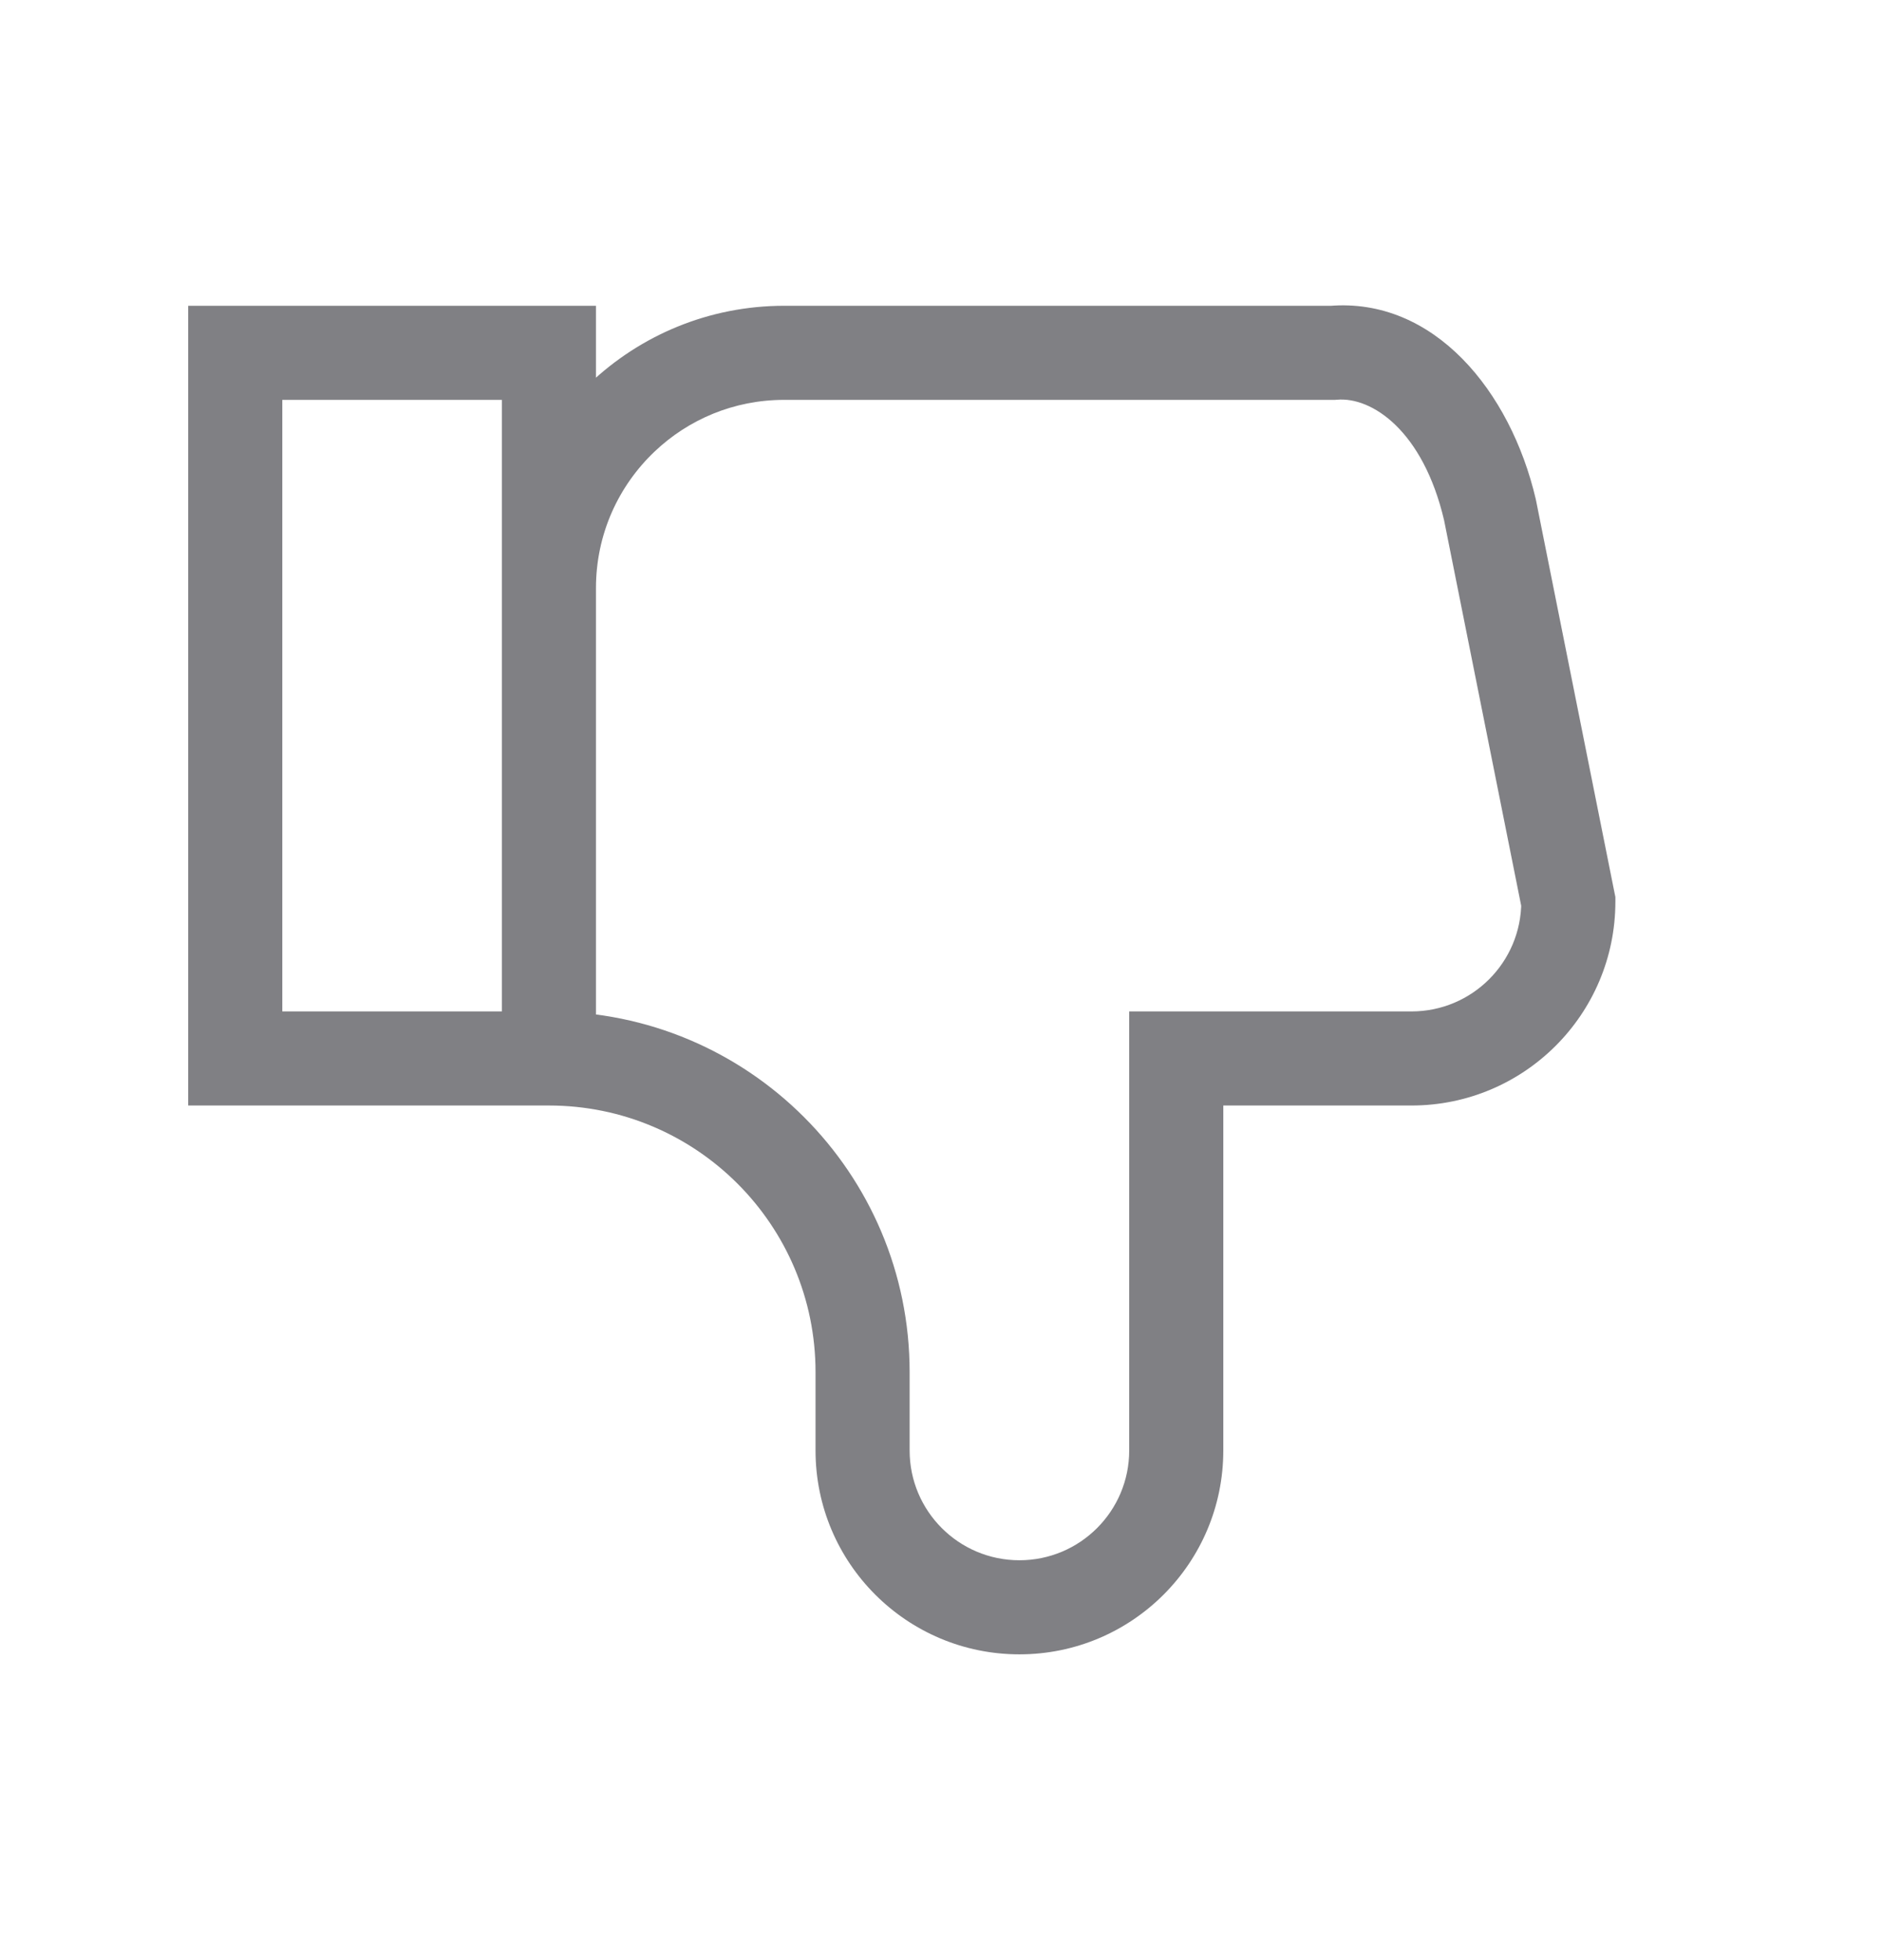 <svg width="24" height="25" viewBox="0 0 24 25" fill="none" xmlns="http://www.w3.org/2000/svg">
<path d="M7 4.5V3.9H7.6V4.5H7ZM3 4.5H2.4V3.9H3V4.5ZM3 13.5V14.1H2.4V13.5H3ZM15 13.5H14.4V12.9H15V13.5ZM20 11.5L20.588 11.382L20.6 11.441V11.5H20ZM19 6.5L19.584 6.363L19.586 6.373L19.588 6.382L19 6.5ZM17 4.5L17.051 5.098L17.026 5.1H17V4.5ZM7.6 7.5V8.1H6.4V7.5H7.6ZM7.934 5.325L7.521 4.89L7.934 5.325ZM6.4 13.5V4.5H7.6V13.5H6.4ZM3 12.9H7V14.1H3V12.9ZM7 12.9C9.541 12.9 11.6 14.96 11.6 17.5H10.4C10.4 15.622 8.878 14.1 7 14.1V12.9ZM11.6 17.5V18.5H10.4V17.5H11.6ZM11.6 18.5C11.6 19.273 12.227 19.9 13 19.9V21.1C11.564 21.1 10.4 19.936 10.4 18.5H11.6ZM13 19.9C13.773 19.9 14.4 19.273 14.4 18.5H15.6C15.6 19.936 14.436 21.1 13 21.1V19.9ZM14.4 18.5V13.5H15.6V18.5H14.4ZM15 12.9H18V14.1H15V12.9ZM18 12.9C18.773 12.9 19.4 12.273 19.4 11.5H20.6C20.6 12.936 19.436 14.1 18 14.1V12.9ZM19.412 11.618L18.412 6.618L19.588 6.382L20.588 11.382L19.412 11.618ZM18.416 6.637C18.147 5.49 17.493 5.06 17.051 5.098L16.949 3.902C18.285 3.788 19.262 4.989 19.584 6.363L18.416 6.637ZM17 5.1H10V3.9H17V5.1ZM3.6 4.5V13.5H2.4V4.5H3.6ZM7 5.1H3V3.9H7V5.1ZM10 5.1C9.359 5.1 8.778 5.35 8.347 5.76L7.521 4.89C8.166 4.277 9.04 3.9 10 3.9V5.1ZM8.347 5.76C7.886 6.198 7.6 6.815 7.6 7.5H6.4C6.4 6.473 6.831 5.545 7.521 4.89L8.347 5.76Z" fill="#808084"/>
</svg>
